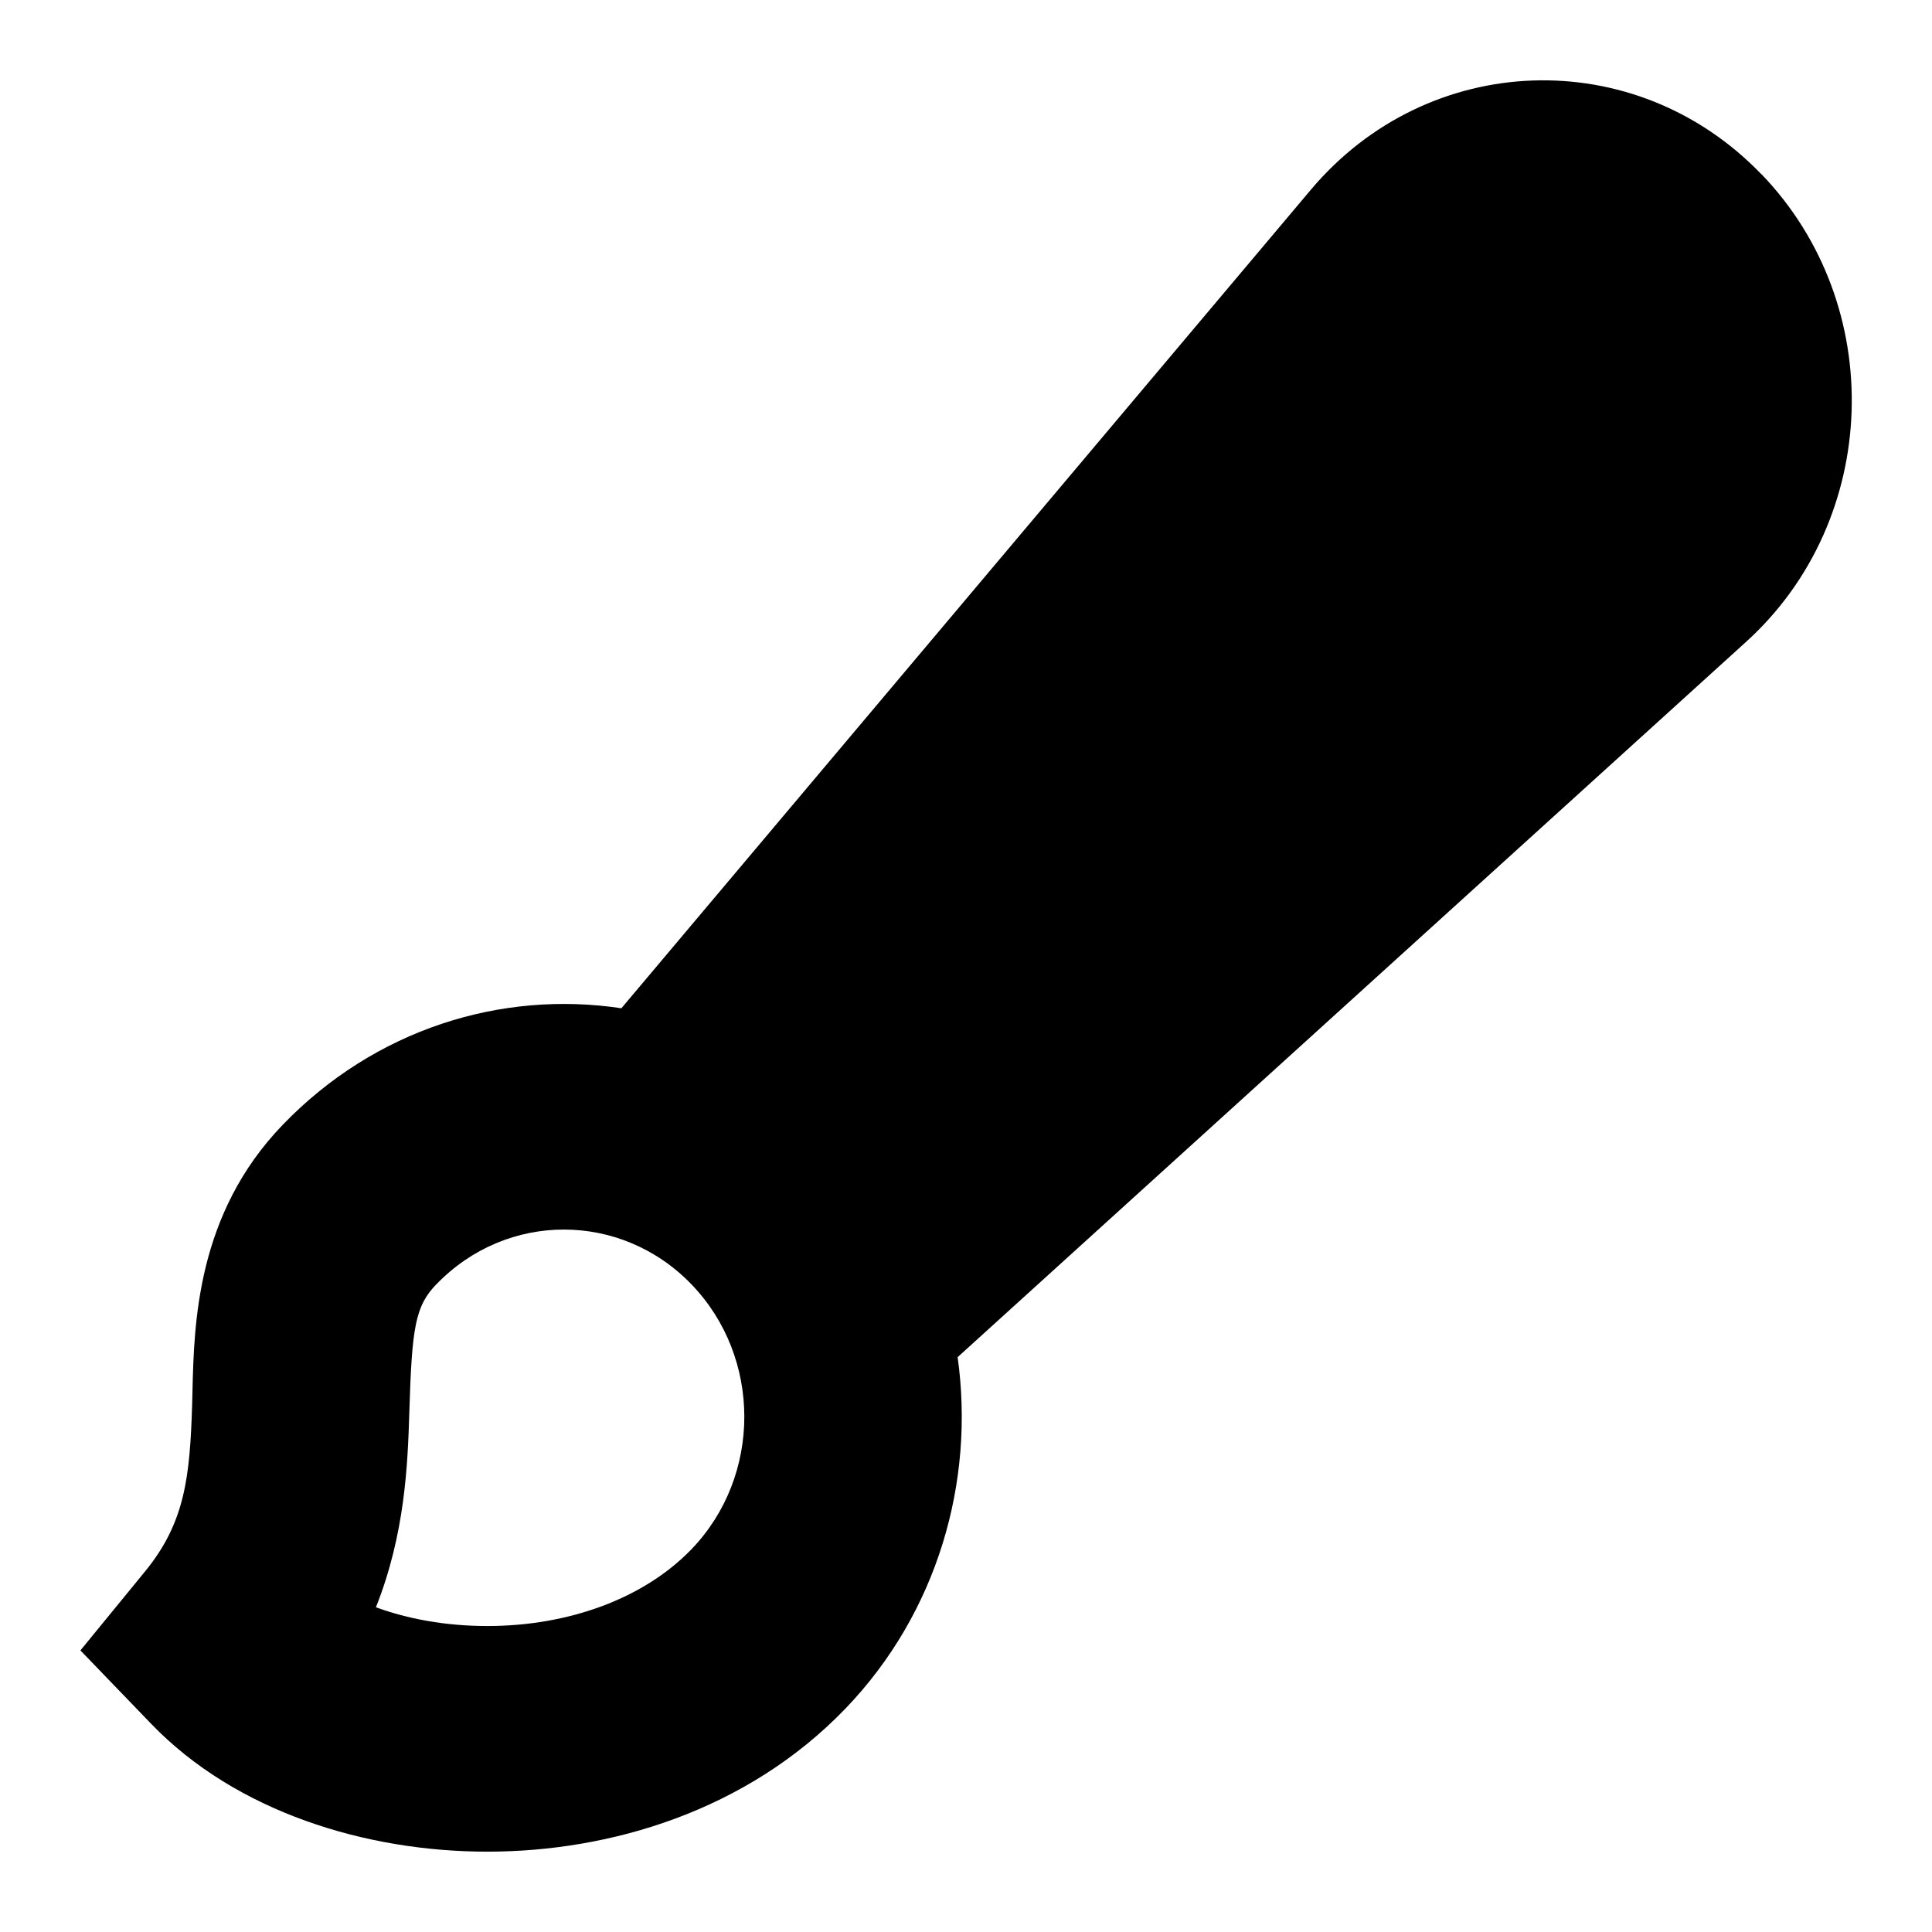 <svg ref="svg" xmlns="http://www.w3.org/2000/svg" viewBox="0 0 24 24" width="24" height="24">
  <path fill="currentColor" fill-rule="evenodd" d="m21.879 2.163c-1.568-1.628-4.137-1.538-5.596.195l-8.564 10.167c-1.491-.225-3.061.258-4.208 1.449-1.067 1.107-1.1 2.465-1.12 3.308-.001.058-.003.113-.004.165-.028.894-.086 1.463-.582 2.07l-.806.985.88.913c1.054 1.094 2.669 1.587 4.174 1.587 1.528 0 3.224-.506 4.447-1.775 1.147-1.191 1.612-2.821 1.396-4.368l9.797-8.888c1.67-1.515 1.756-4.18.188-5.808zm-16.459 13.792c.875-.908 2.294-.908 3.17 0 .875.908.875 2.381 0 3.29-.591.613-1.526.954-2.537.954-.522 0-.994-.09-1.383-.233.363-.915.395-1.776.415-2.43.032-1.045.072-1.309.335-1.582z"></path>
</svg>